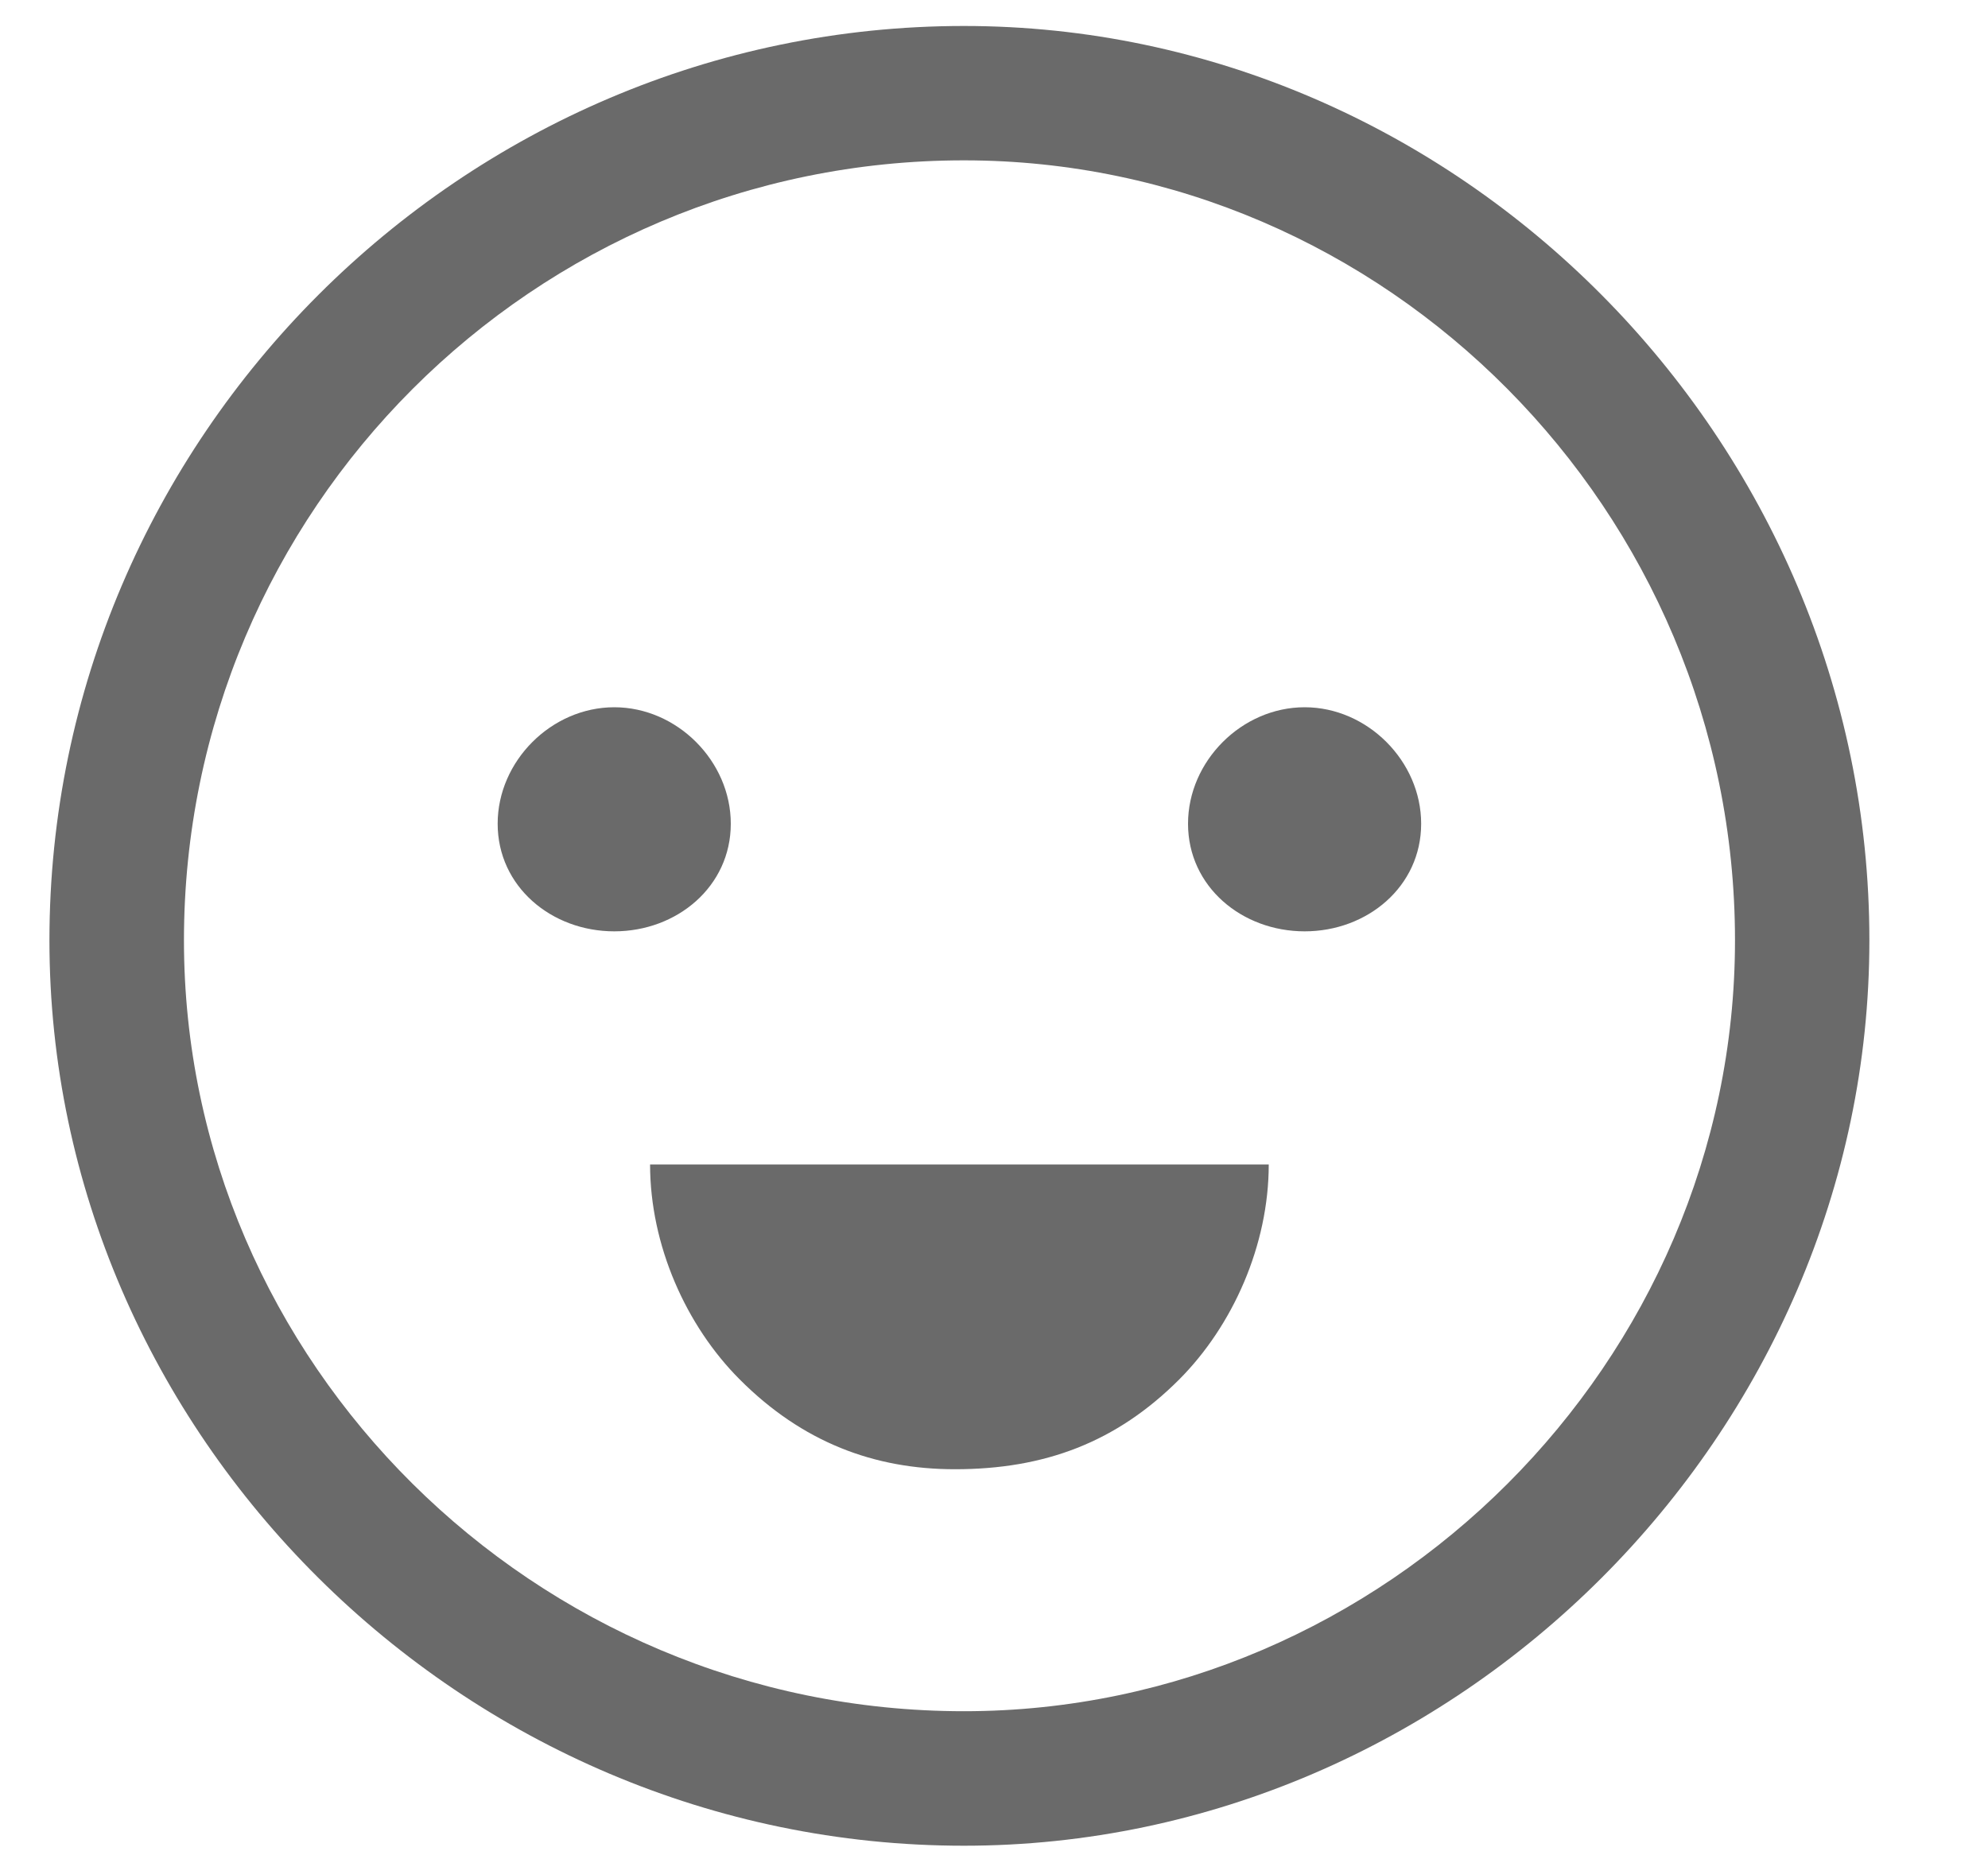 <svg width="15" height="14" viewBox="0 0 15 14" fill="none" xmlns="http://www.w3.org/2000/svg">
<path fill-rule="evenodd" clip-rule="evenodd" d="M1.388 7.096C1.388 3.849 4.026 1.21 7.273 1.21C10.453 1.21 13.091 3.849 13.091 7.096C13.091 10.275 10.453 12.913 7.273 12.913C4.026 12.913 1.388 10.275 1.388 7.096ZM7.273 0.196C3.485 0.196 0.373 3.307 0.373 7.096C0.373 10.816 3.485 13.928 7.273 13.928C10.994 13.928 14.105 10.816 14.105 7.096C14.105 3.307 10.994 0.196 7.273 0.196ZM4.635 7.028C5.108 7.028 5.514 6.69 5.514 6.216C5.514 5.743 5.108 5.337 4.635 5.337C4.161 5.337 3.755 5.743 3.755 6.216C3.755 6.69 4.161 7.028 4.635 7.028ZM4.905 8.787C4.905 9.396 5.176 10.004 5.582 10.41C6.055 10.884 6.597 11.087 7.205 11.087C7.882 11.087 8.423 10.884 8.897 10.41C9.302 10.004 9.573 9.396 9.573 8.787H4.905ZM10.723 6.216C10.723 6.69 10.317 7.028 9.844 7.028C9.37 7.028 8.964 6.69 8.964 6.216C8.964 5.743 9.37 5.337 9.844 5.337C10.317 5.337 10.723 5.743 10.723 6.216Z" fill="#6A6A6A"/>
</svg>
